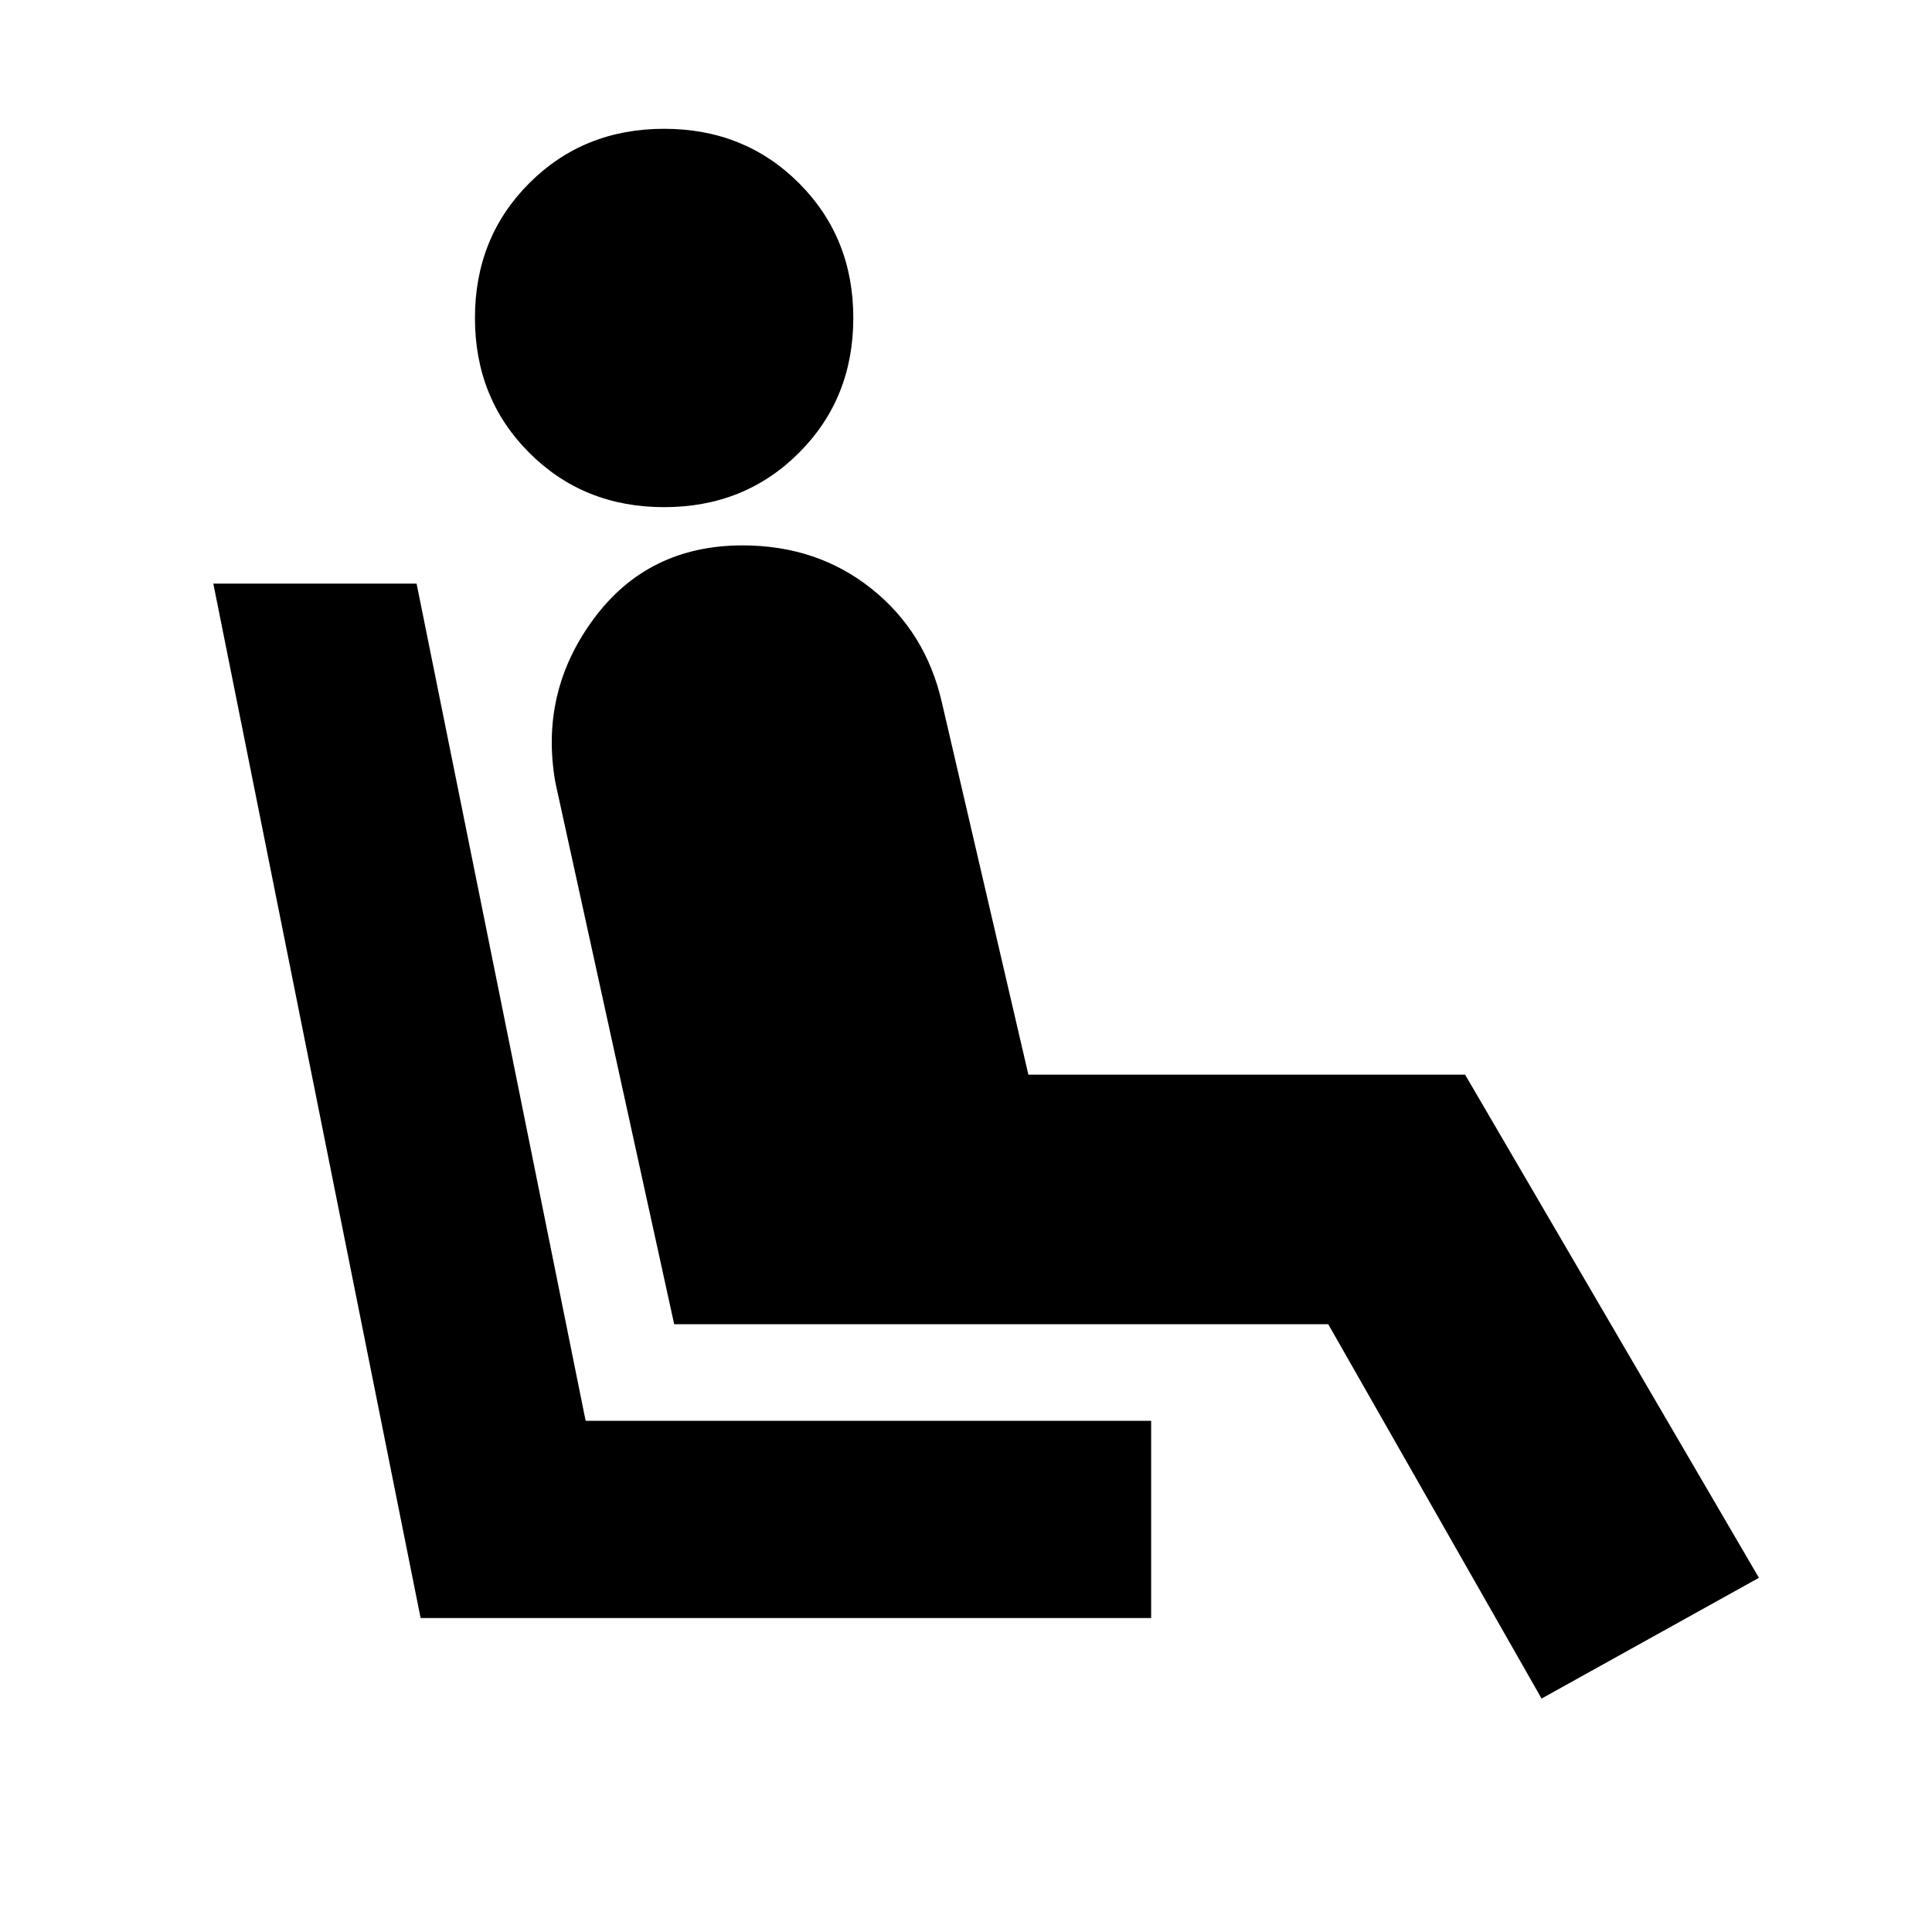 <svg xmlns="http://www.w3.org/2000/svg" height="20" viewBox="0 -960 960 960" width="20"><path d="M330-708q-40 0-67-27t-27-67q0-40 27-67t67-27q40 0 67 27t27 67q0 40-27 67t-67 27ZM209-156 106-670h101l84 416h281v98H209Zm557 40L660-302H335l-59-269q-8-45 19-81.5t74-36.5q37 0 64 21.5t35 56.5l43 185h217l146 250-108 60Z"/></svg>